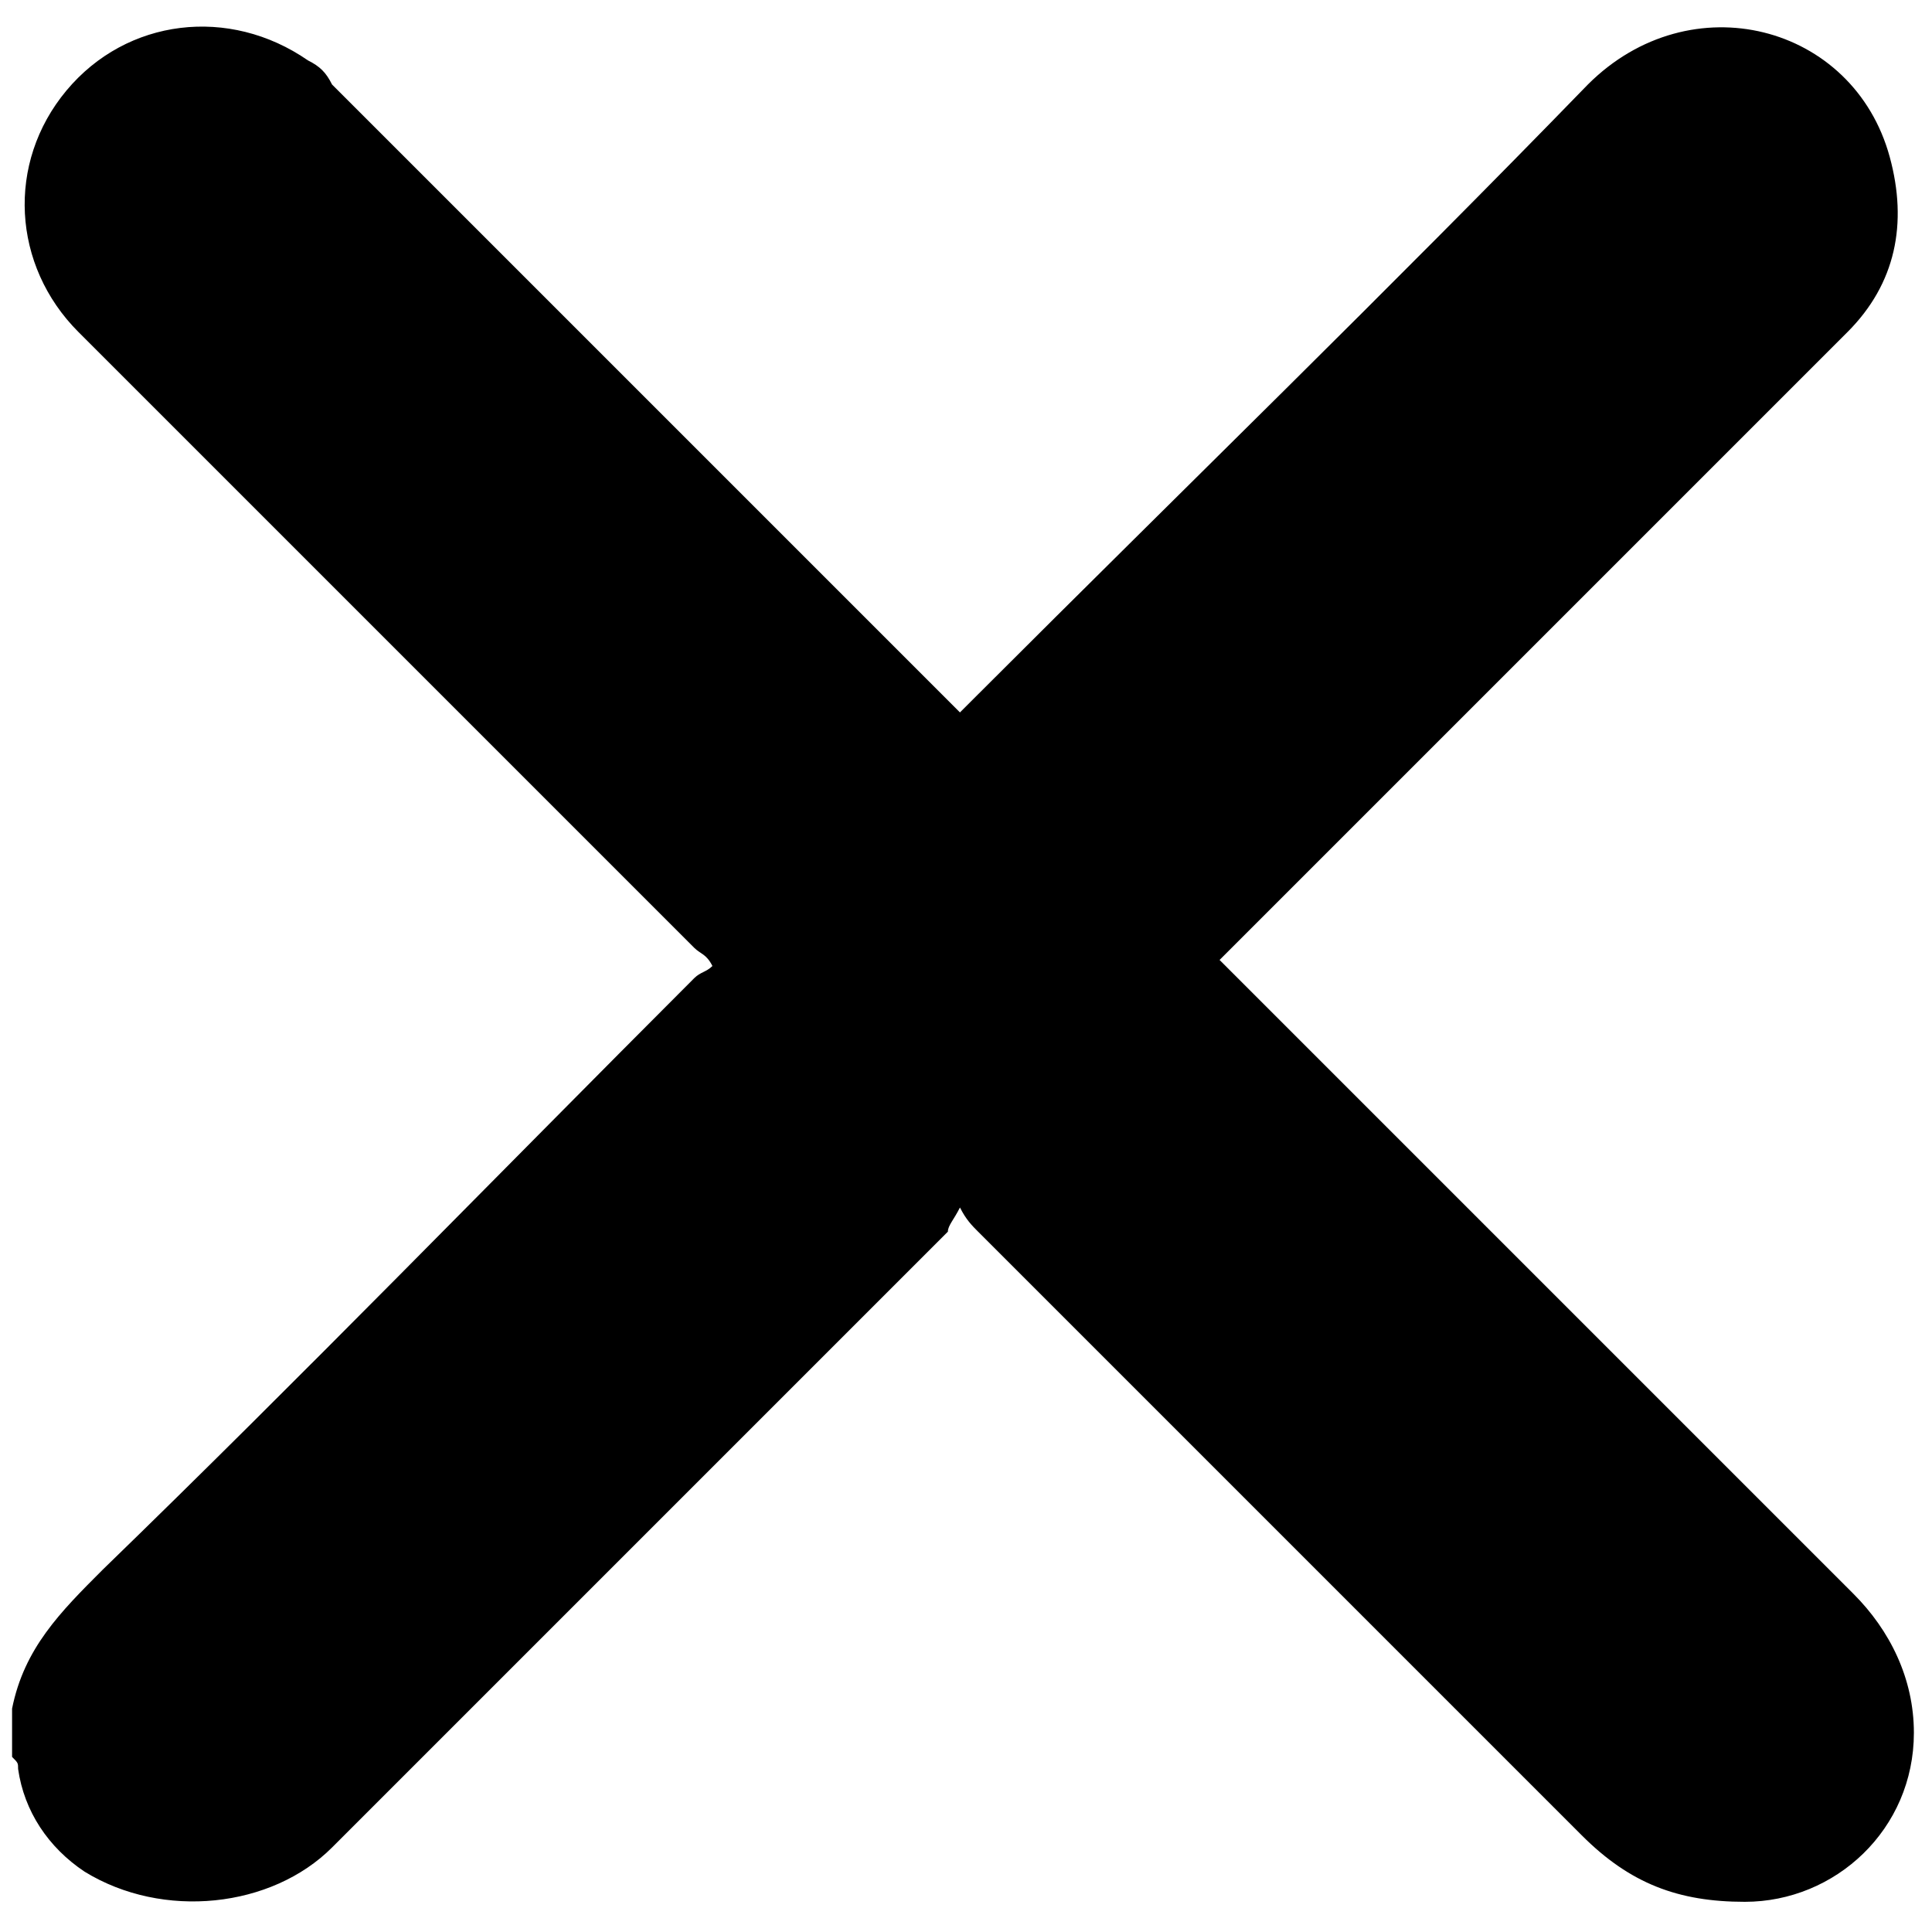 <?xml version="1.0" encoding="utf-8"?>
<!-- Generator: Adobe Illustrator 24.3.0, SVG Export Plug-In . SVG Version: 6.00 Build 0)  -->
<svg version="1.1" id="Layer_1" xmlns="http://www.w3.org/2000/svg" xmlns:xlink="http://www.w3.org/1999/xlink" x="0px" y="0px"
	 viewBox="0 0 32 32" style="enable-background:new 0 0 32 32;" xml:space="preserve">
<path d="M0.2,28.3c0.2-1,0.8-1.6,1.5-2.3c3.3-3.2,6.5-6.5,9.8-9.8c0.1-0.1,0.2-0.1,0.3-0.2c-0.1-0.2-0.2-0.2-0.3-0.3
	C8.1,12.3,4.7,8.9,1.3,5.5c-1.1-1.1-1.2-2.8-0.2-4c1-1.2,2.7-1.4,4-0.5c0.2,0.1,0.3,0.2,0.4,0.4c3.4,3.4,6.7,6.7,10.1,10.1
	c0.1,0.1,0.2,0.2,0.3,0.3c0.1-0.1,0.2-0.2,0.3-0.3C19.6,8.1,23,4.8,26.3,1.4c1.7-1.7,4.4-1,5,1.2c0.3,1.1,0.1,2.1-0.7,2.9
	c-3.4,3.4-6.7,6.7-10.1,10.1c-0.1,0.1-0.2,0.2-0.3,0.3c0.1,0.1,0.2,0.2,0.3,0.3c3.4,3.4,6.8,6.8,10.2,10.2c0.6,0.6,1,1.4,1,2.3
	c0,1.6-1.3,2.8-2.8,2.8c-1.1,0-1.9-0.3-2.7-1.1c-3.3-3.3-6.7-6.7-10-10c-0.1-0.1-0.2-0.2-0.3-0.4c-0.1,0.2-0.2,0.3-0.2,0.4
	c-3.4,3.4-6.8,6.8-10.2,10.2c-1,1-2.8,1.2-4.1,0.4c-0.6-0.4-1-1-1.1-1.7c0-0.1,0-0.1-0.1-0.2C0.2,28.9,0.2,28.6,0.2,28.3z"/>
</svg>
